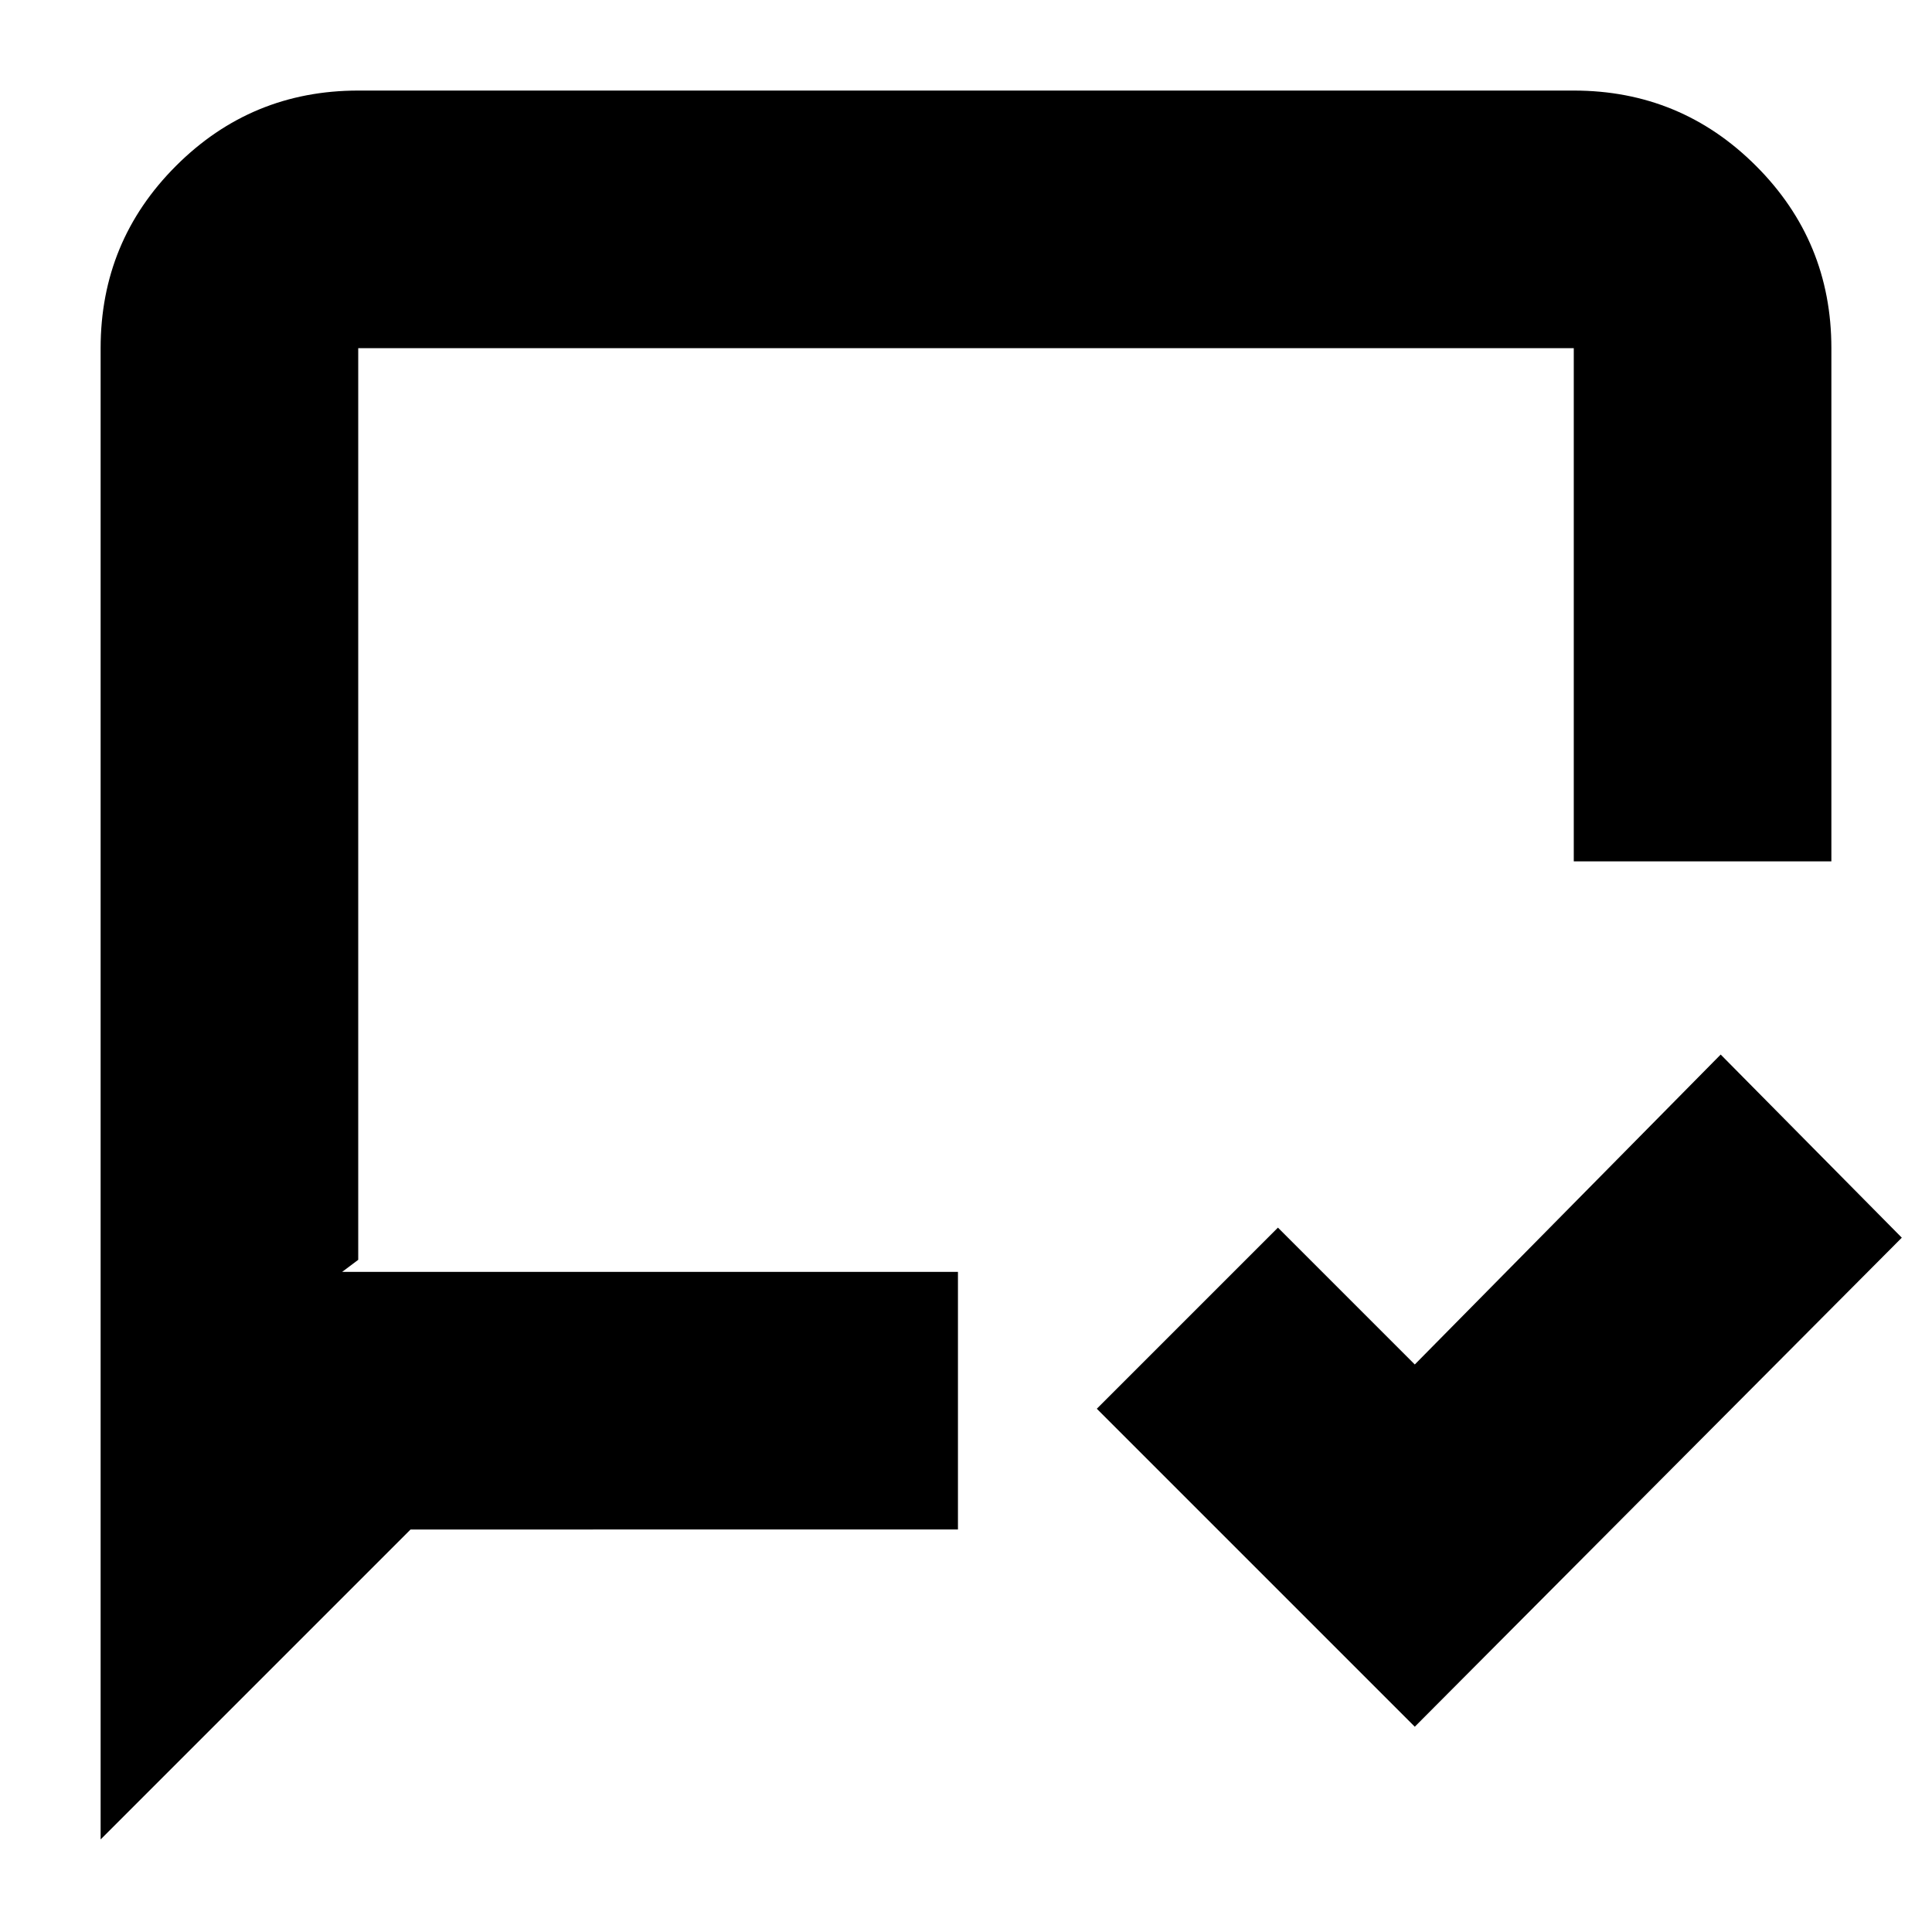 <svg xmlns="http://www.w3.org/2000/svg" height="20" viewBox="0 -960 960 960" width="20"><path d="M703-102 545-260l90-90 68 68 152-154 90 91-242 243ZM50-46v-741q0-53.13 37.44-90.56Q124.88-915 178-915h604q53.13 0 90.56 37.44Q910-840.13 910-787v255H782v-255H178v453l-8 6h306v128H204L50-46Zm128-282v-459 459Z"/></svg>